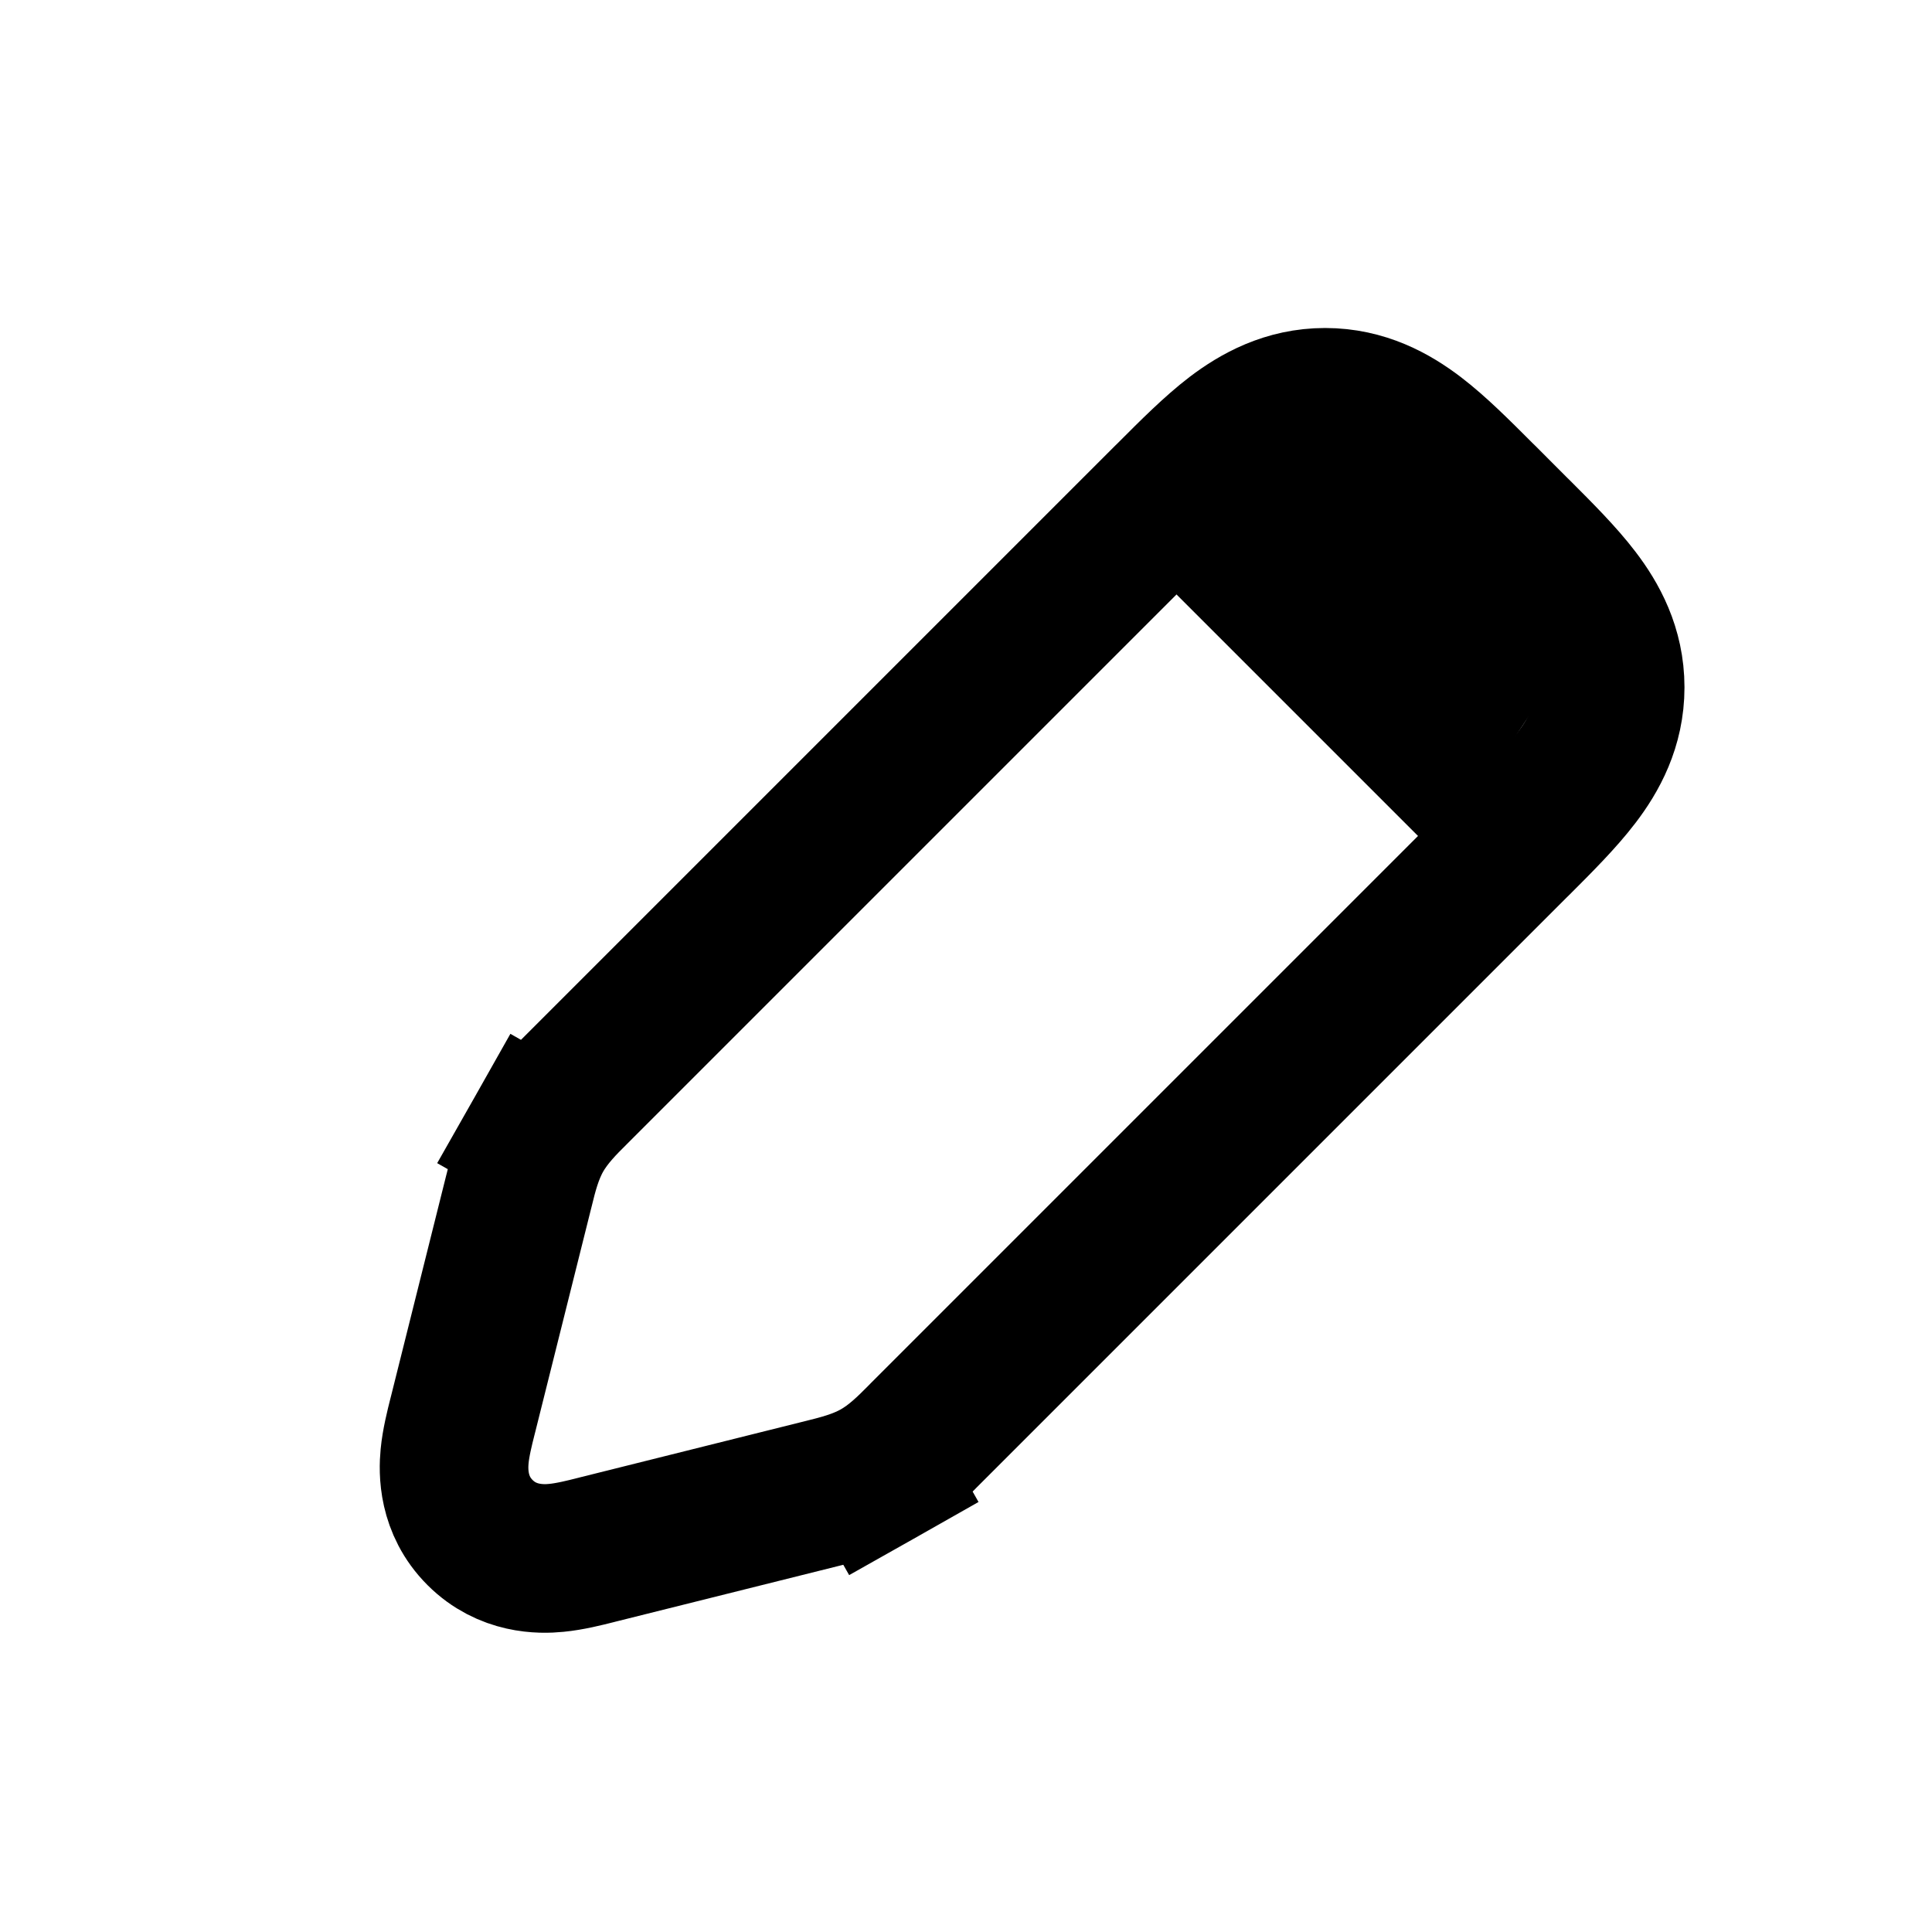 <svg width="26" height="26" viewBox="0 0 26 26" fill="none" xmlns="http://www.w3.org/2000/svg">
<path d="M11.807 19.837L11.315 18.967L11.807 19.837C12.049 19.701 12.241 19.508 12.392 19.356C12.406 19.342 12.419 19.328 12.432 19.315L20.376 11.371C20.389 11.358 20.402 11.346 20.415 11.333C20.715 11.033 21.006 10.742 21.214 10.469C21.449 10.162 21.669 9.764 21.669 9.25C21.669 8.736 21.449 8.338 21.214 8.031C21.006 7.758 20.715 7.467 20.415 7.167C20.402 7.154 20.389 7.142 20.376 7.129L19.955 6.707C19.942 6.694 19.929 6.681 19.916 6.669C19.616 6.369 19.325 6.077 19.052 5.869C18.745 5.635 18.347 5.414 17.833 5.414C17.32 5.414 16.922 5.635 16.614 5.869C16.342 6.077 16.05 6.369 15.751 6.669C15.738 6.681 15.725 6.694 15.712 6.707L7.768 14.651C7.755 14.664 7.741 14.678 7.728 14.691C7.575 14.843 7.383 15.034 7.246 15.276L8.116 15.769L7.246 15.276C7.109 15.518 7.044 15.781 6.993 15.99C6.988 16.009 6.983 16.027 6.979 16.045L6.232 19.032C6.229 19.044 6.226 19.055 6.223 19.067C6.186 19.214 6.135 19.417 6.118 19.596C6.098 19.803 6.091 20.255 6.46 20.624C6.828 20.992 7.28 20.986 7.487 20.965C7.667 20.948 7.87 20.897 8.016 20.86C8.028 20.857 8.04 20.854 8.051 20.851L11.038 20.105C11.056 20.1 11.075 20.096 11.094 20.091C11.302 20.039 11.566 19.974 11.807 19.837Z" stroke="black" stroke-width="2"/>
<path d="M15 7.167L18.25 5L21.5 8.25L19.333 11.5L15 7.167Z" fill="black"/>
</svg>
